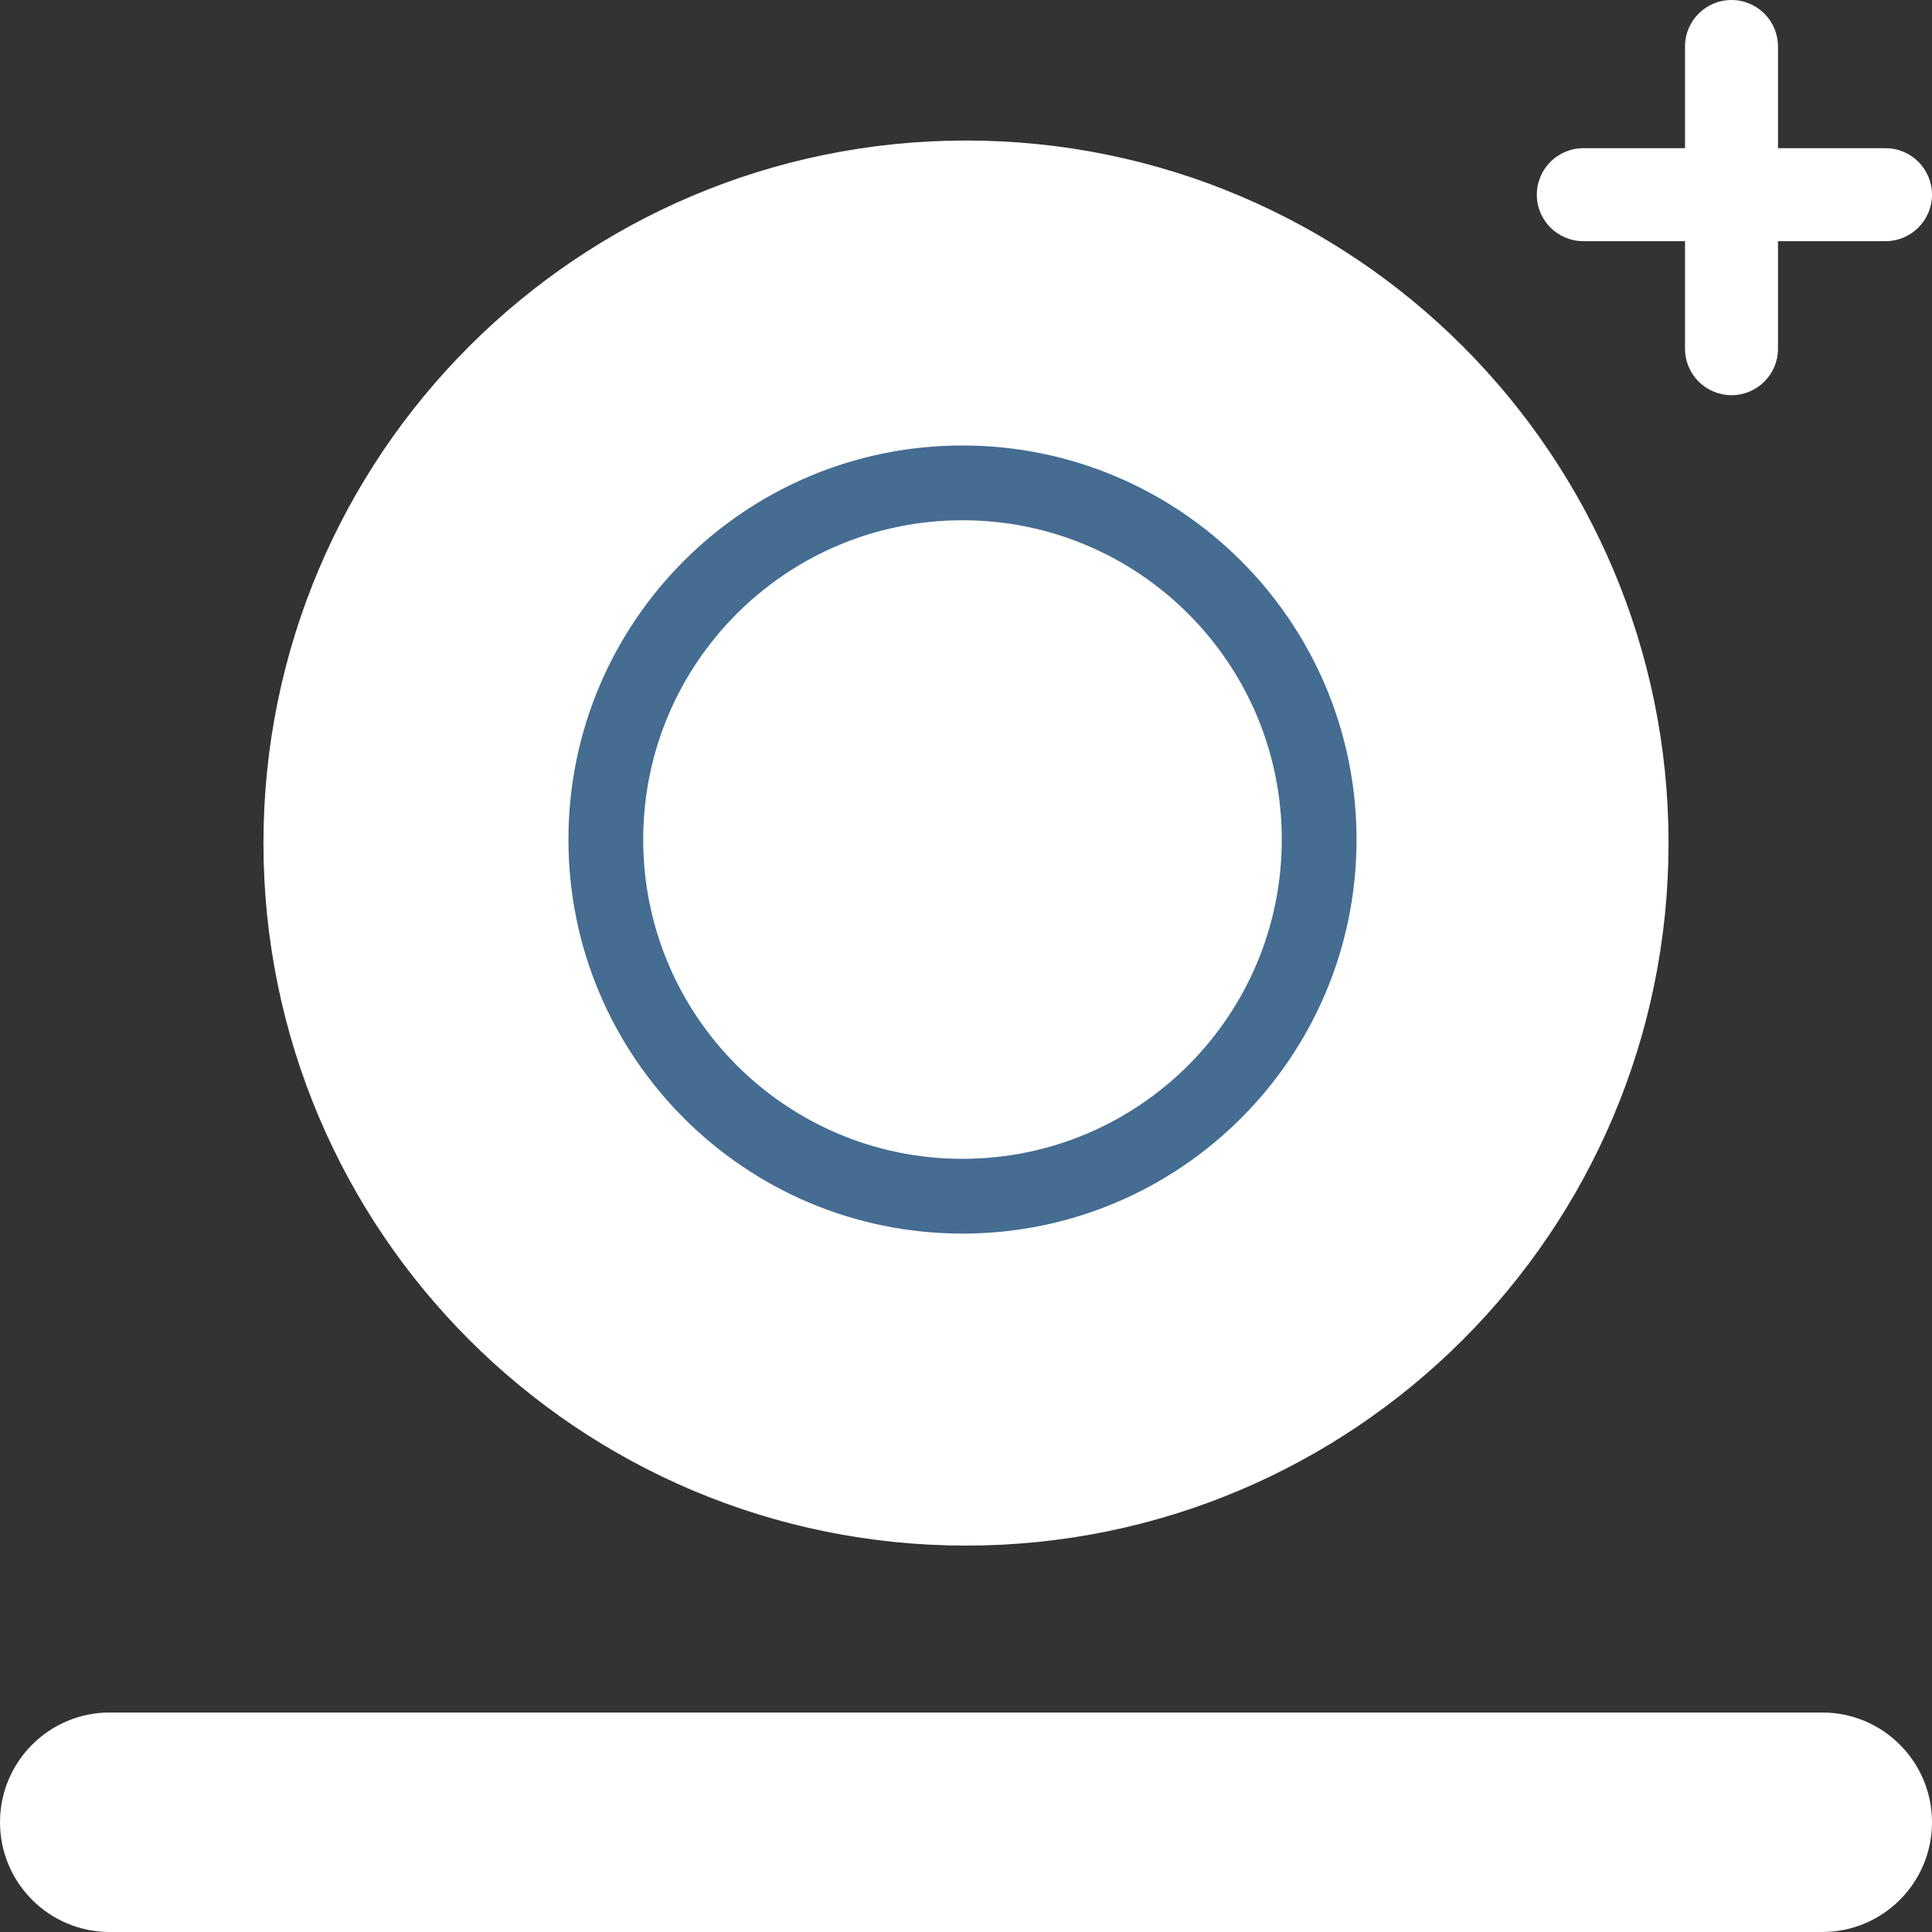 <svg viewBox="0 0 220 220" fill="none" xmlns="http://www.w3.org/2000/svg"><rect x="0" y="0" width="220" height="220" fill="#333333" stroke="none"/><g><path d="M177.5 96C177.5 133.279 147.279 163.5 110 163.5C72.721 163.5 42.5 133.279 42.5 96C42.5 58.721 72.721 28.5 110 28.5C147.279 28.5 177.5 58.721 177.5 96Z" fill="white" stroke="white" stroke-width="25" className="white"/><g transform="translate(59, 45)"><g transform="scale(0.46)"><svg viewBox="0 0 106 106" fill="none" xmlns="http://www.w3.org/2000/svg"><path d="M52.94 105.88C82.178 105.88 105.88 82.178 105.88 52.94C105.88 23.702 82.178 0 52.94 0C23.702 0 0 23.702 0 52.94C0 82.178 23.702 105.88 52.94 105.88Z" fill="white"/><path d="M53 7C78.401 7 99 27.599 99 53C99 78.4 78.401 99 53 99C27.599 99 7 78.4 7 53C7 27.599 27.599 7 53 7ZM92.082 53C92.082 31.419 74.581 13.918 53 13.918C31.419 13.918 13.918 31.419 13.918 53C13.918 74.581 31.419 92.082 53 92.082C74.581 92.082 92.082 74.581 92.082 53Z" fill="#456C91" stroke="#456C91" stroke-width="2"/></svg></g></g></g><path d="M0 207.503C0 200.601 5.595 195.006 12.497 195.006H207.503C214.405 195.006 220 200.601 220 207.503C220 214.405 214.405 220 207.503 220H12.497C5.595 220 0 214.405 0 207.503Z" fill="white" className="white"/><path d="M175 22.169C175 19.245 177.37 16.875 180.294 16.875H214.706C217.63 16.875 220 19.245 220 22.169C220 25.093 217.63 27.463 214.706 27.463H180.294C177.37 27.463 175 25.093 175 22.169Z" fill="white" className="white"/><path d="M197.169 45C194.245 45 191.875 42.63 191.875 39.706L191.875 5.294C191.875 2.37 194.245 -1.03607e-07 197.169 -2.31413e-07C200.093 -3.59219e-07 202.463 2.37 202.463 5.294L202.463 39.706C202.463 42.63 200.093 45 197.169 45Z" fill="white" className="white"/></svg>